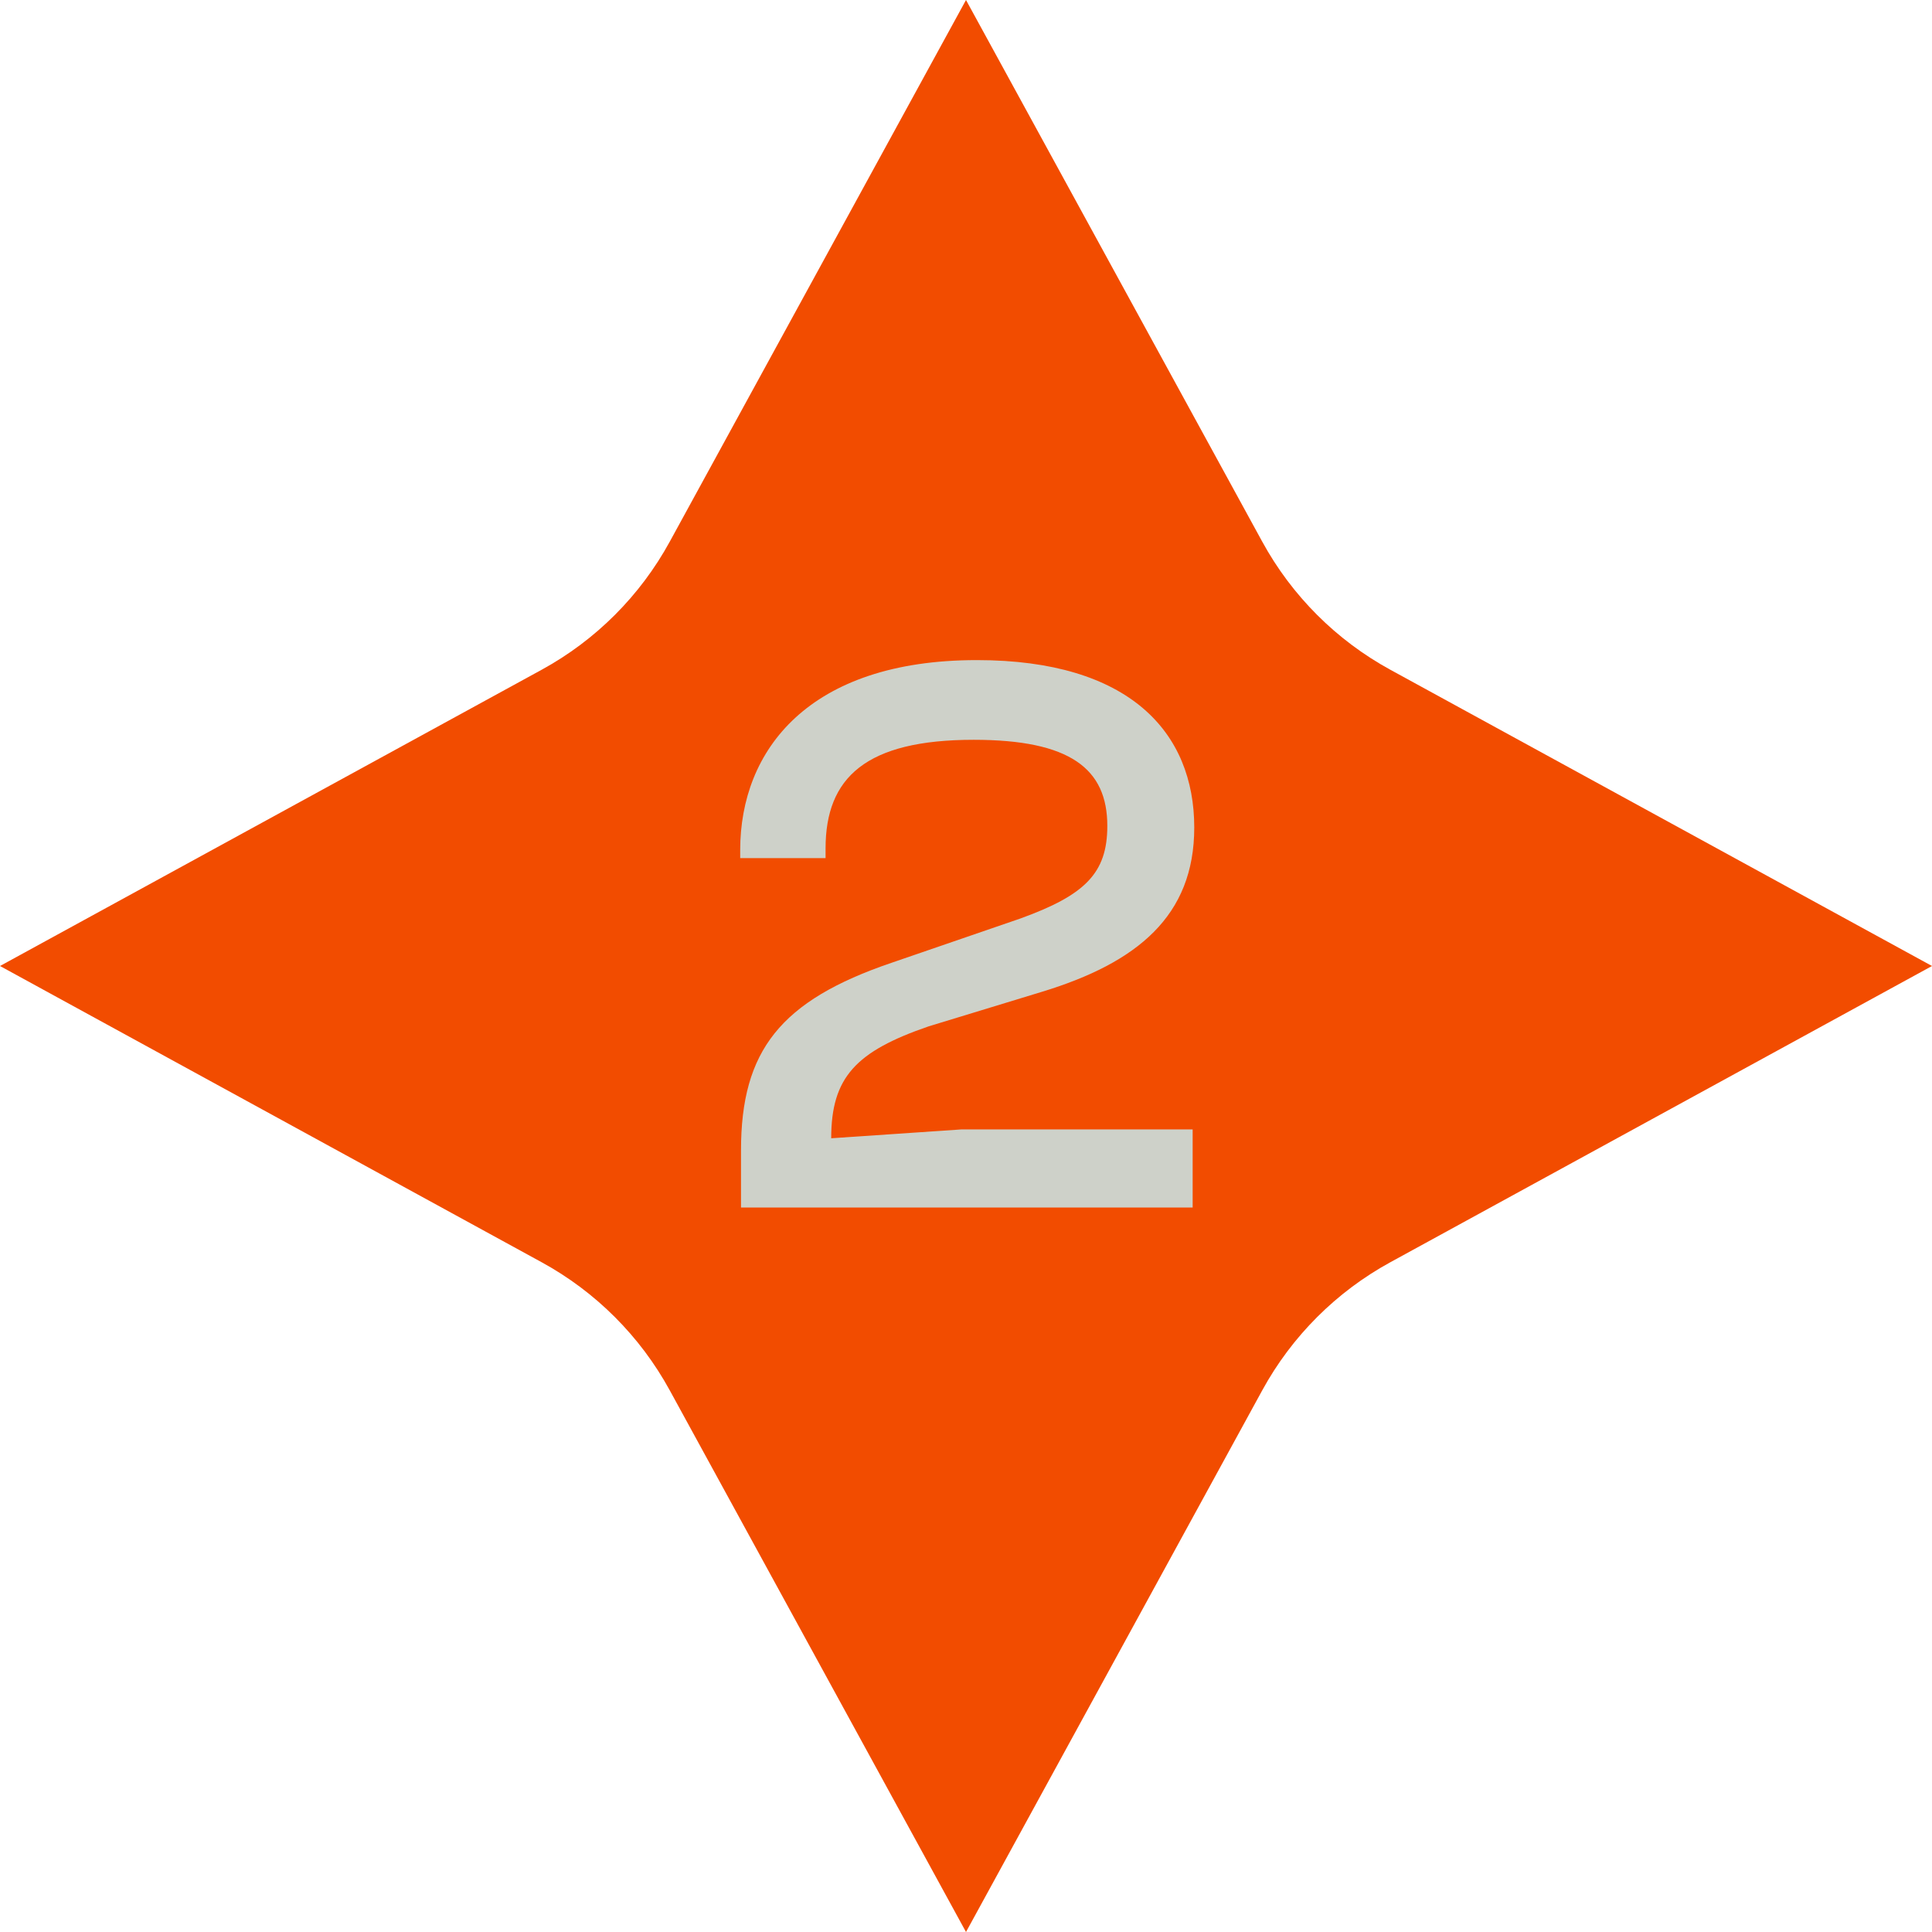 <svg width="48" height="48" viewBox="0 0 48 48" fill="none" xmlns="http://www.w3.org/2000/svg">
<path d="M24 0L31.361 13.459C32.095 14.801 33.199 15.905 34.541 16.639L48 24L34.541 31.361C33.199 32.095 32.095 33.199 31.361 34.541L24 48L16.639 34.541C15.905 33.199 14.801 32.095 13.459 31.361L0 24L13.459 16.639C14.801 15.905 15.905 14.801 16.639 13.459L24 0Z" fill="#F24C00"/>
<path d="M29.631 30V28.06H23.89L20.651 28.28C20.651 26.76 21.27 26.12 23.07 25.5L25.89 24.64C28.25 23.92 29.671 22.76 29.671 20.56C29.671 18.2 28.07 16.4 24.27 16.4C20.09 16.4 18.39 18.64 18.39 21.12V21.32H20.511V21.08C20.511 19.32 21.511 18.38 24.191 18.38C26.59 18.38 27.511 19.1 27.511 20.52C27.511 21.7 26.951 22.24 25.351 22.82L22.151 23.92C19.39 24.86 18.41 26.1 18.41 28.58V30H29.631Z" fill="#CED1C9"/>
</svg>
